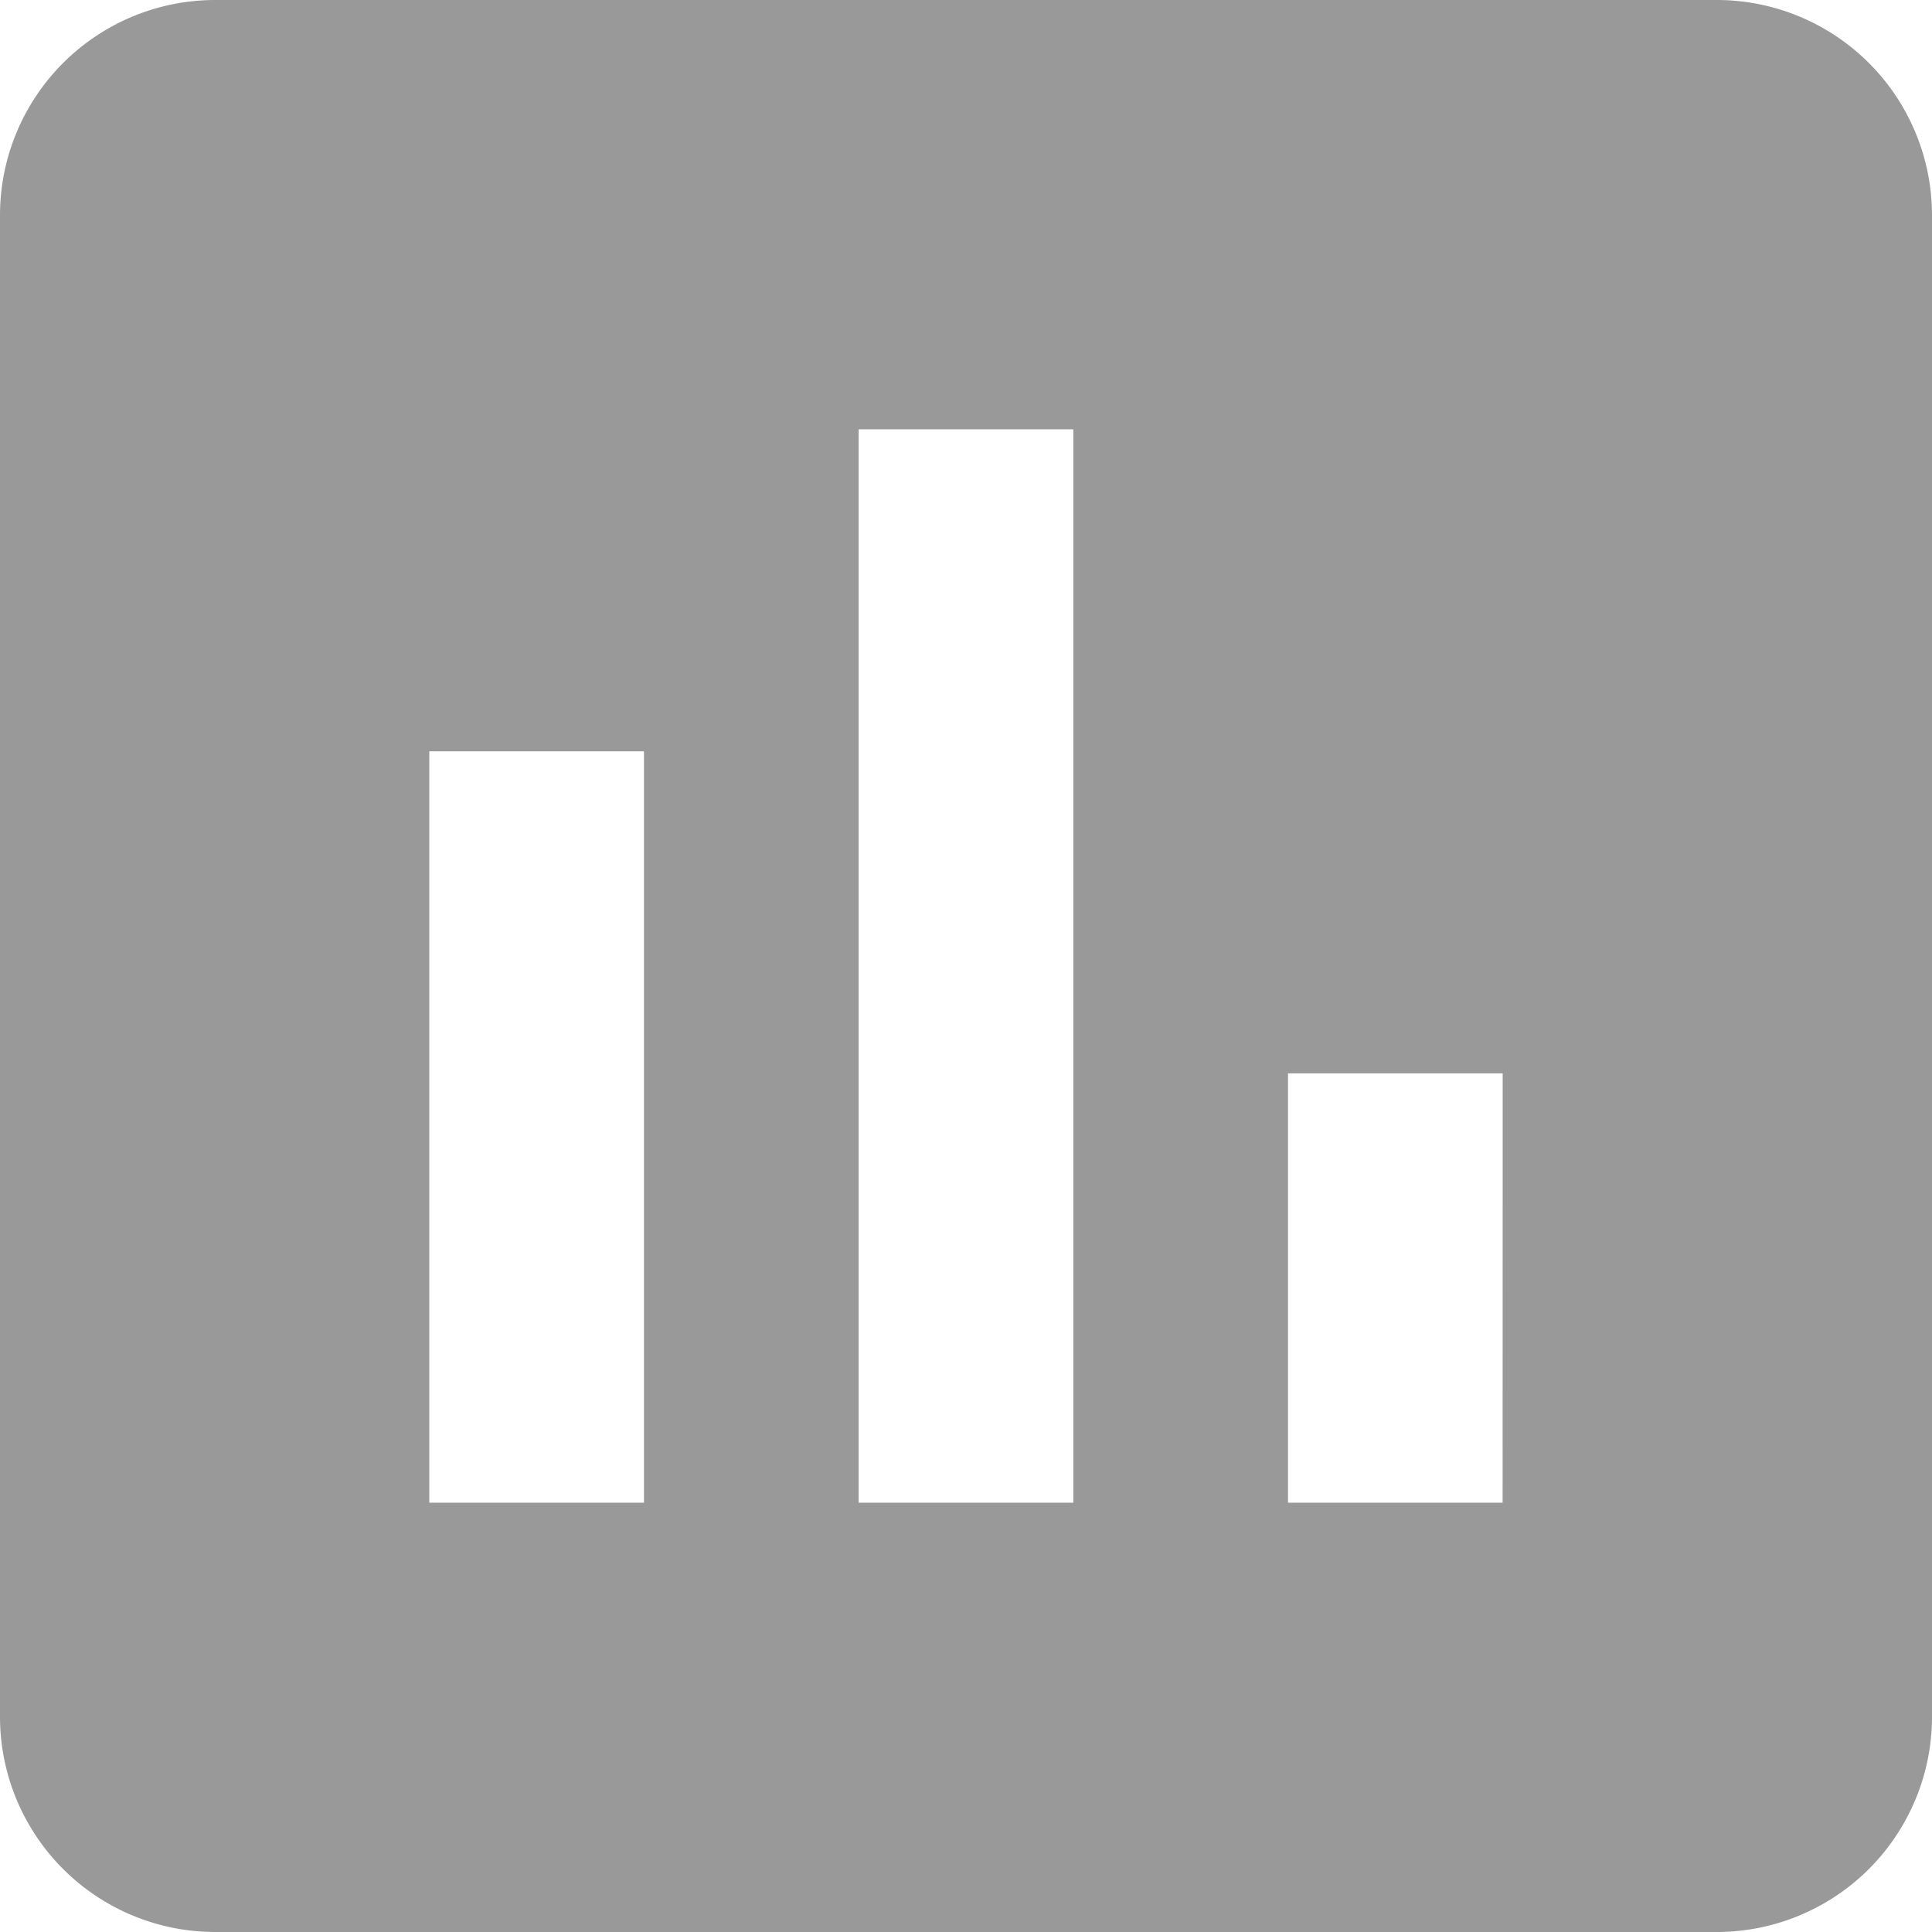 <svg xmlns="http://www.w3.org/2000/svg" width="28" height="28" viewBox="0 0 28 28">
  <path id="ic_assessment_24px" d="M27.889,3H6.111A3.12,3.12,0,0,0,3,6.111V27.889A3.12,3.12,0,0,0,6.111,31H27.889A3.12,3.12,0,0,0,31,27.889V6.111A3.12,3.12,0,0,0,27.889,3ZM12.333,24.778H9.222V13.889h3.111Zm6.222,0H15.444V9.222h3.111Zm6.222,0H21.667V18.556h3.111Z" transform="translate(-3 -3)" fill="#999"/>
</svg>
